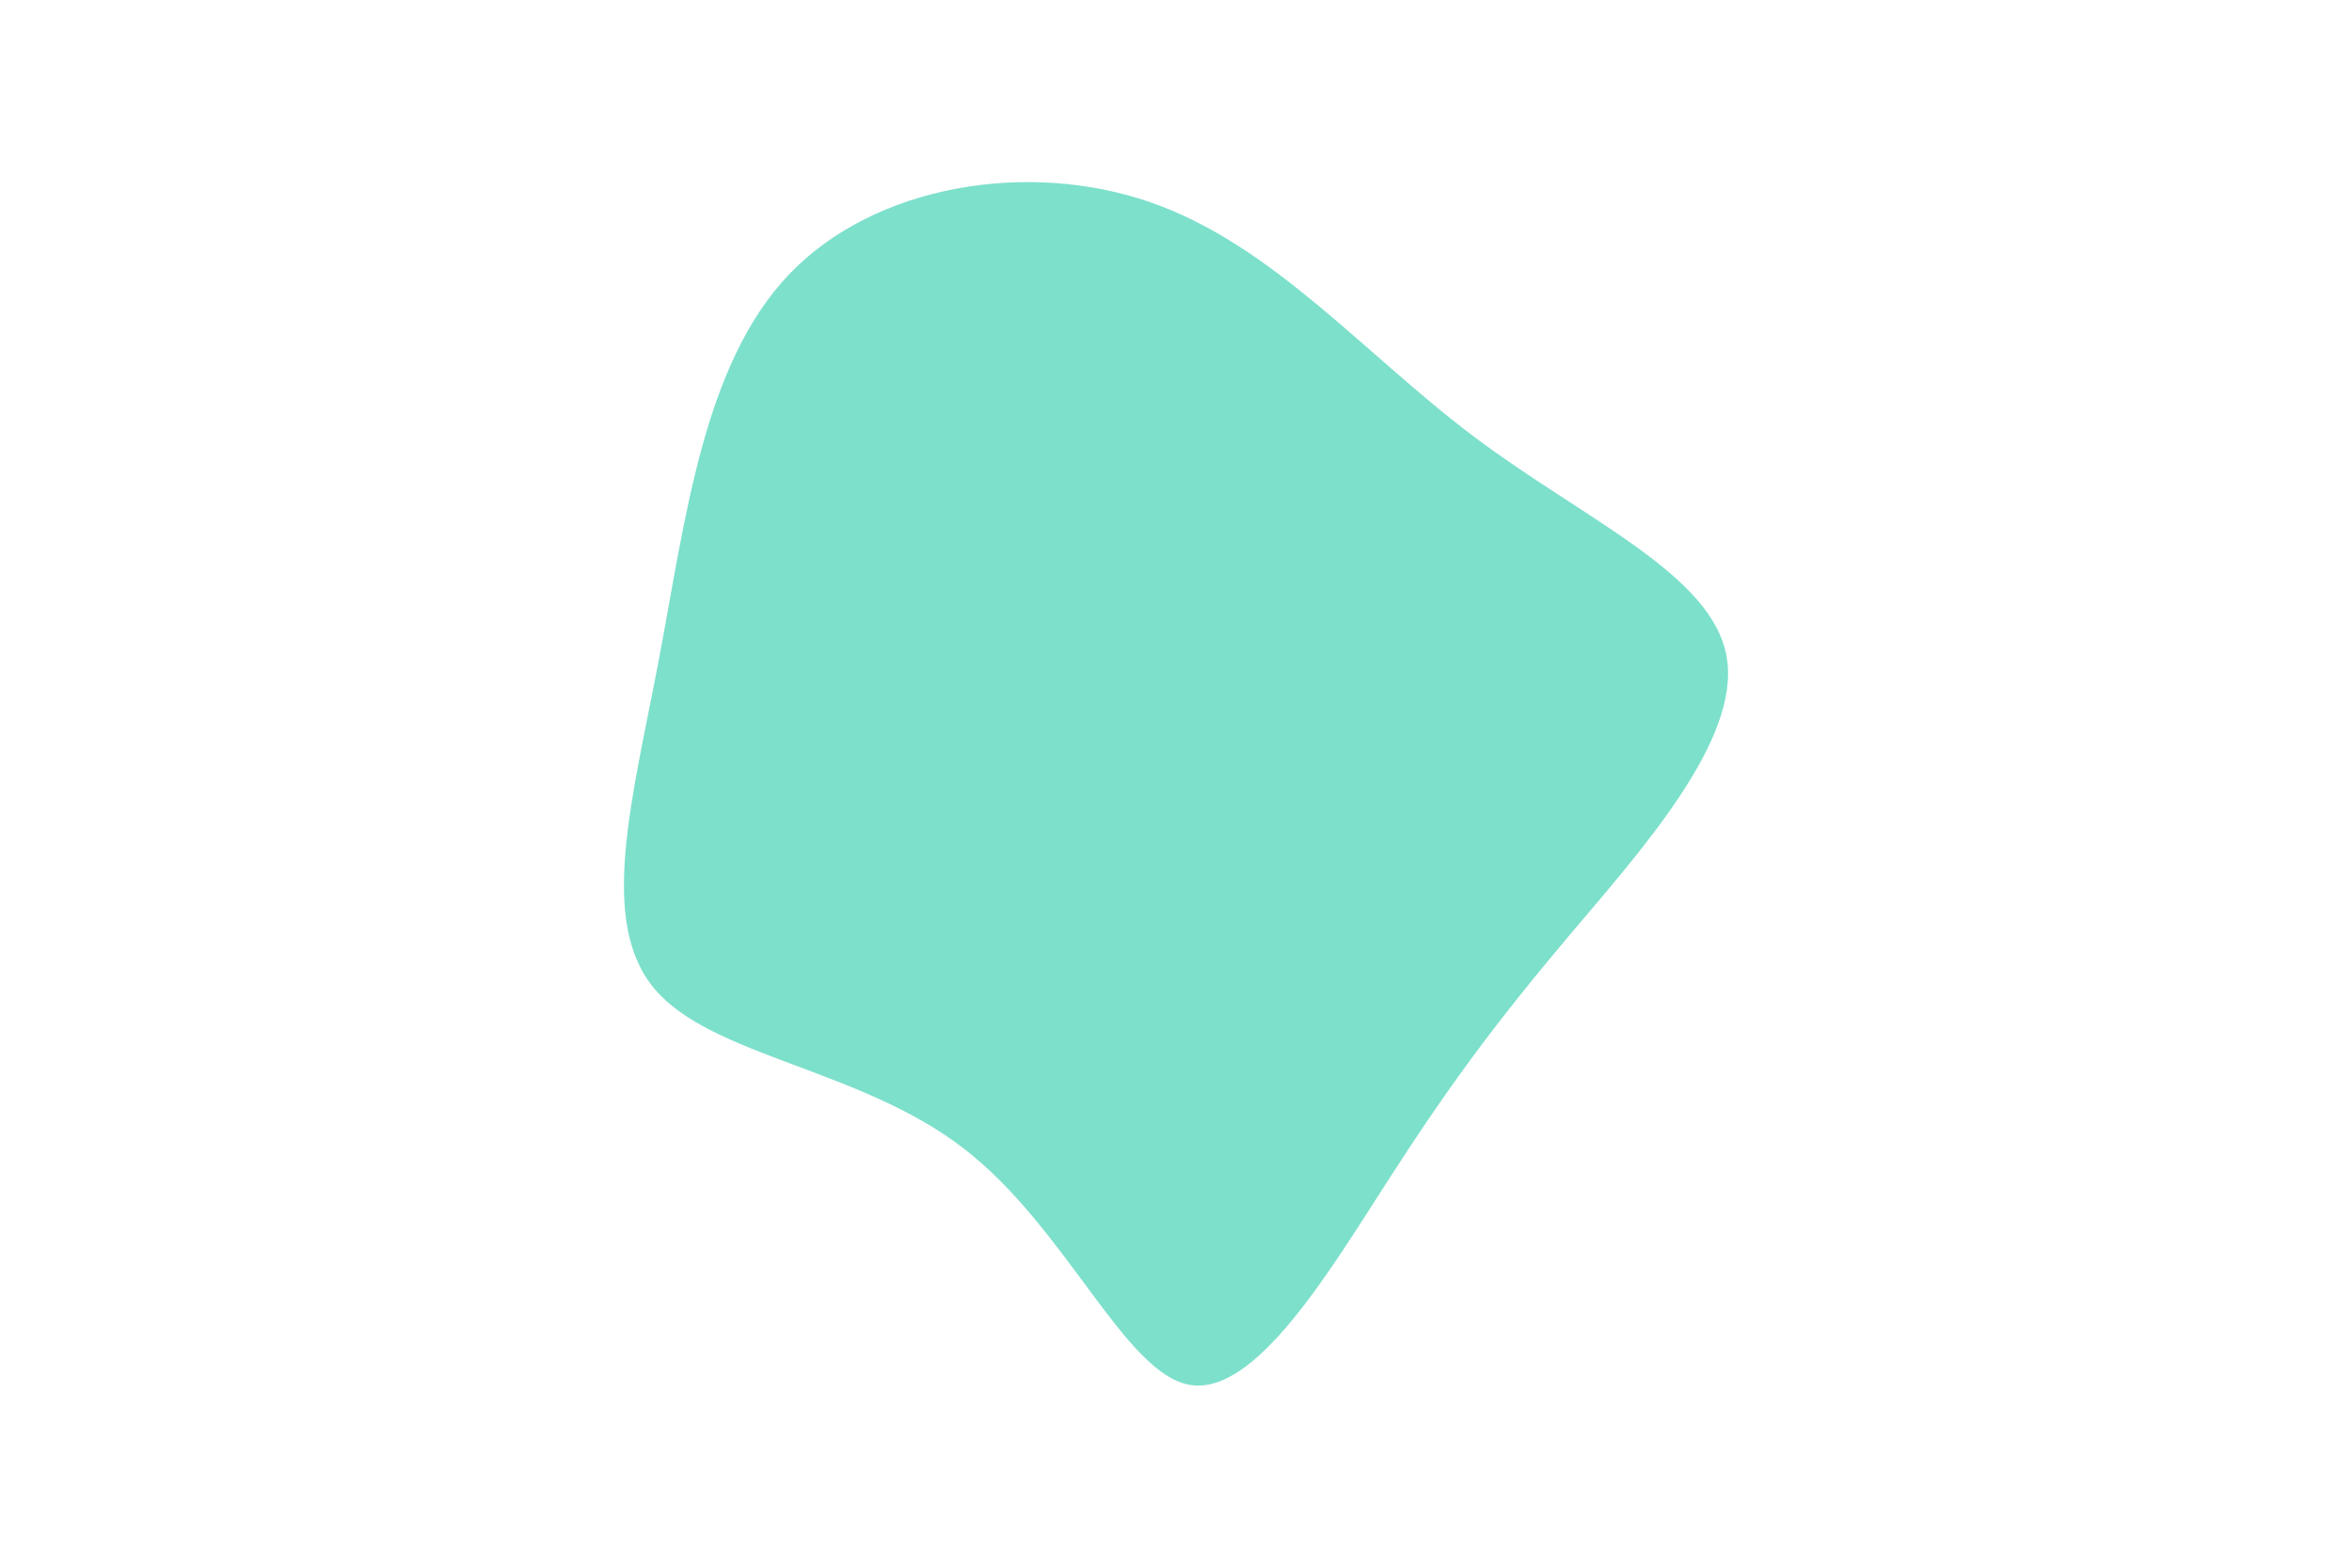 <svg id="visual" viewBox="0 0 900 600" width="900" height="600" xmlns="http://www.w3.org/2000/svg" xmlns:xlink="http://www.w3.org/1999/xlink" version="1.1"><g transform="translate(452.215 322.744)"><path d="M112.1 -155.4C154.2 -123.8 203.1 -102.9 208.5 -71.3C214 -39.7 175.9 2.6 148 35.6C120.1 68.7 102.4 92.6 79.4 128.3C56.4 164 28.2 211.5 3.1 207.3C-22 203 -44.1 147 -83.6 116.7C-123 86.3 -179.9 81.6 -201.7 55.8C-223.5 30 -210.2 -17 -200.1 -70.3C-190 -123.5 -183.2 -183.1 -150.4 -217.6C-117.6 -252.1 -58.8 -261.6 -11.9 -245.3C35.1 -228.9 70.1 -186.9 112.1 -155.4" fill="#7DE0CB"></path></g></svg>